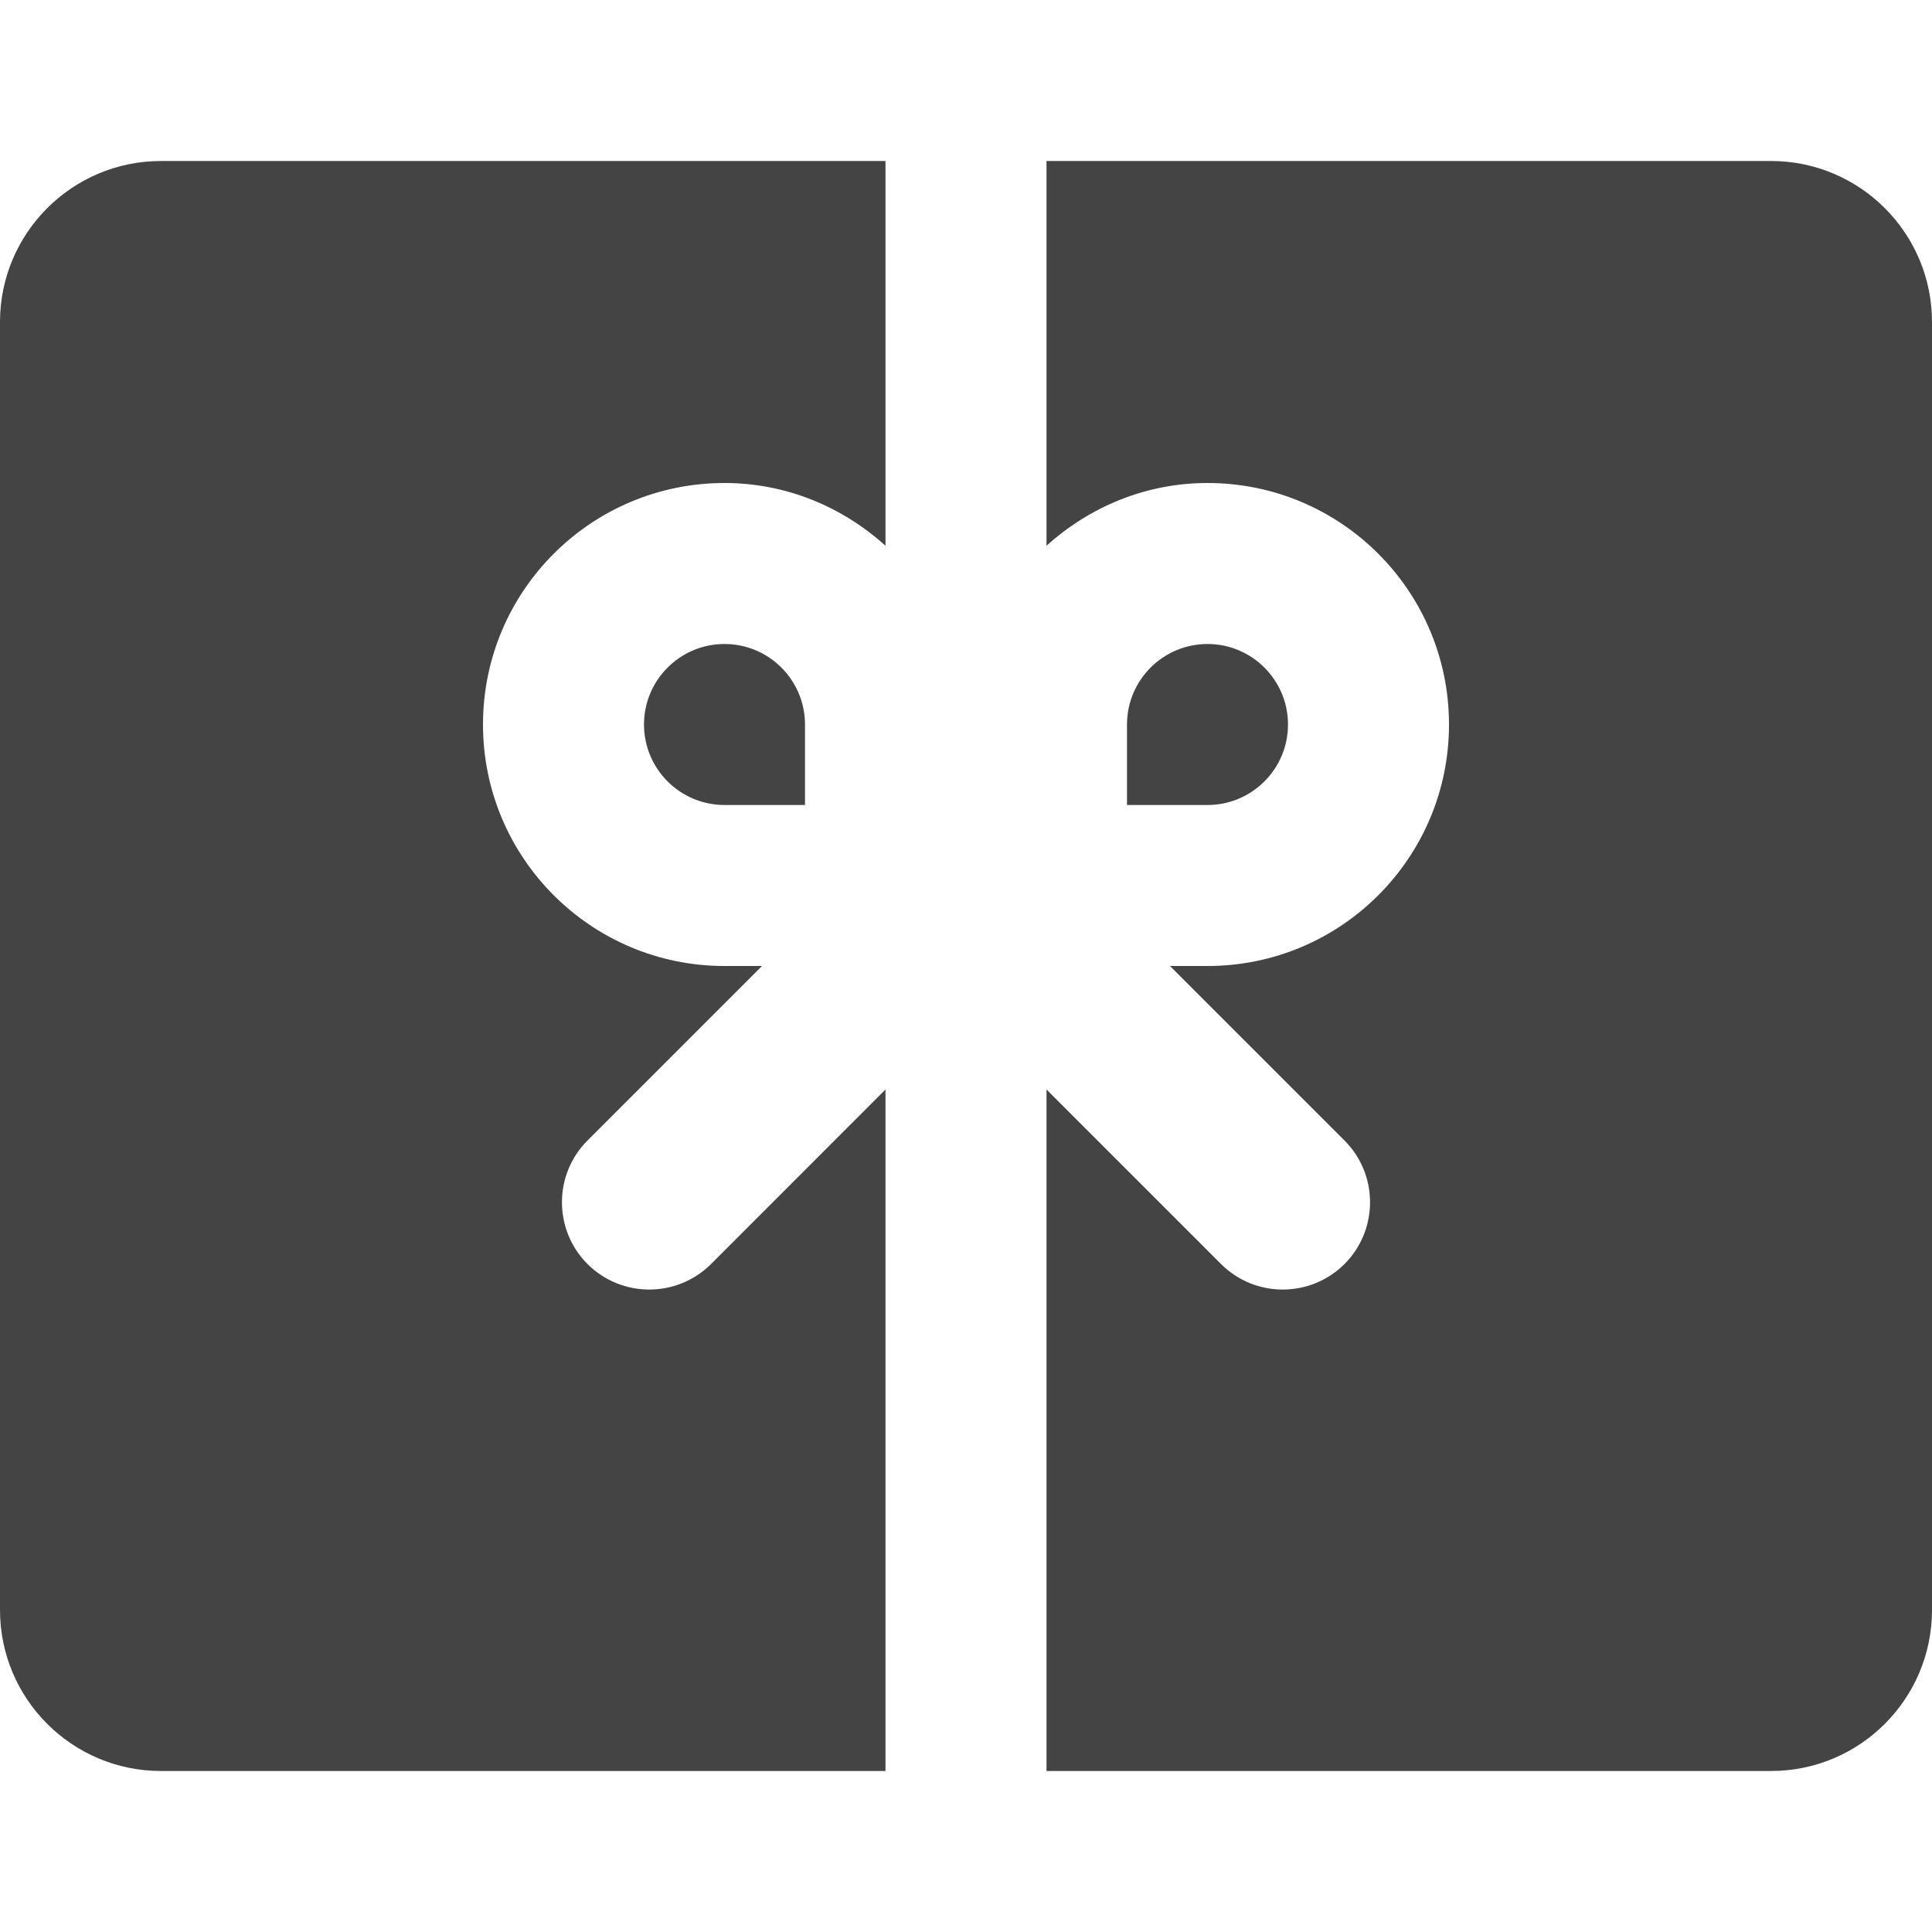 <svg xmlns="http://www.w3.org/2000/svg" xmlns:xlink="http://www.w3.org/1999/xlink" preserveAspectRatio="xMidYMid" width="24" height="24" viewBox="0 0 24 24">
  <defs>
    <style>
      .cls-1 {
        fill: #444;
        fill-rule: evenodd;
      }
    </style>
  </defs>
  <path d="M16.000,7.000 C16.000,7.552 15.552,8.000 15.000,8.000 L14.000,8.000 L14.000,7.000 C14.000,6.448 14.448,6.000 15.000,6.000 C15.552,6.000 16.000,6.448 16.000,7.000 ZM22.000,20.000 L13.000,20.000 L13.000,18.000 L13.000,11.534 L15.168,13.702 C15.591,14.125 16.278,14.125 16.702,13.702 C17.125,13.278 17.125,12.591 16.702,12.168 L14.534,10.000 L15.000,10.000 C16.657,10.000 18.000,8.657 18.000,7.000 C18.000,5.343 16.657,4.000 15.000,4.000 C14.228,4.000 13.532,4.300 13.000,4.779 L13.000,2.000 L13.000,0.000 L22.000,0.000 C23.105,0.000 24.000,0.896 24.000,2.000 L24.000,18.000 C24.000,19.104 23.105,20.000 22.000,20.000 ZM8.000,7.000 C8.000,6.448 8.448,6.000 9.000,6.000 C9.552,6.000 10.000,6.448 10.000,7.000 L10.000,8.000 L9.000,8.000 C8.448,8.000 8.000,7.552 8.000,7.000 ZM11.000,4.779 C10.468,4.300 9.772,4.000 9.000,4.000 C7.343,4.000 6.000,5.343 6.000,7.000 C6.000,8.657 7.343,10.000 9.000,10.000 L9.466,10.000 L7.298,12.168 C6.875,12.591 6.875,13.278 7.298,13.702 C7.722,14.125 8.409,14.125 8.833,13.702 L11.000,11.534 L11.000,20.000 L2.000,20.000 C0.896,20.000 0.000,19.104 0.000,18.000 L0.000,2.000 C0.000,0.896 0.896,0.000 2.000,0.000 L11.000,0.000 L11.000,4.779 Z" transform="translate(0 2)" class="cls-1"/>
</svg>
